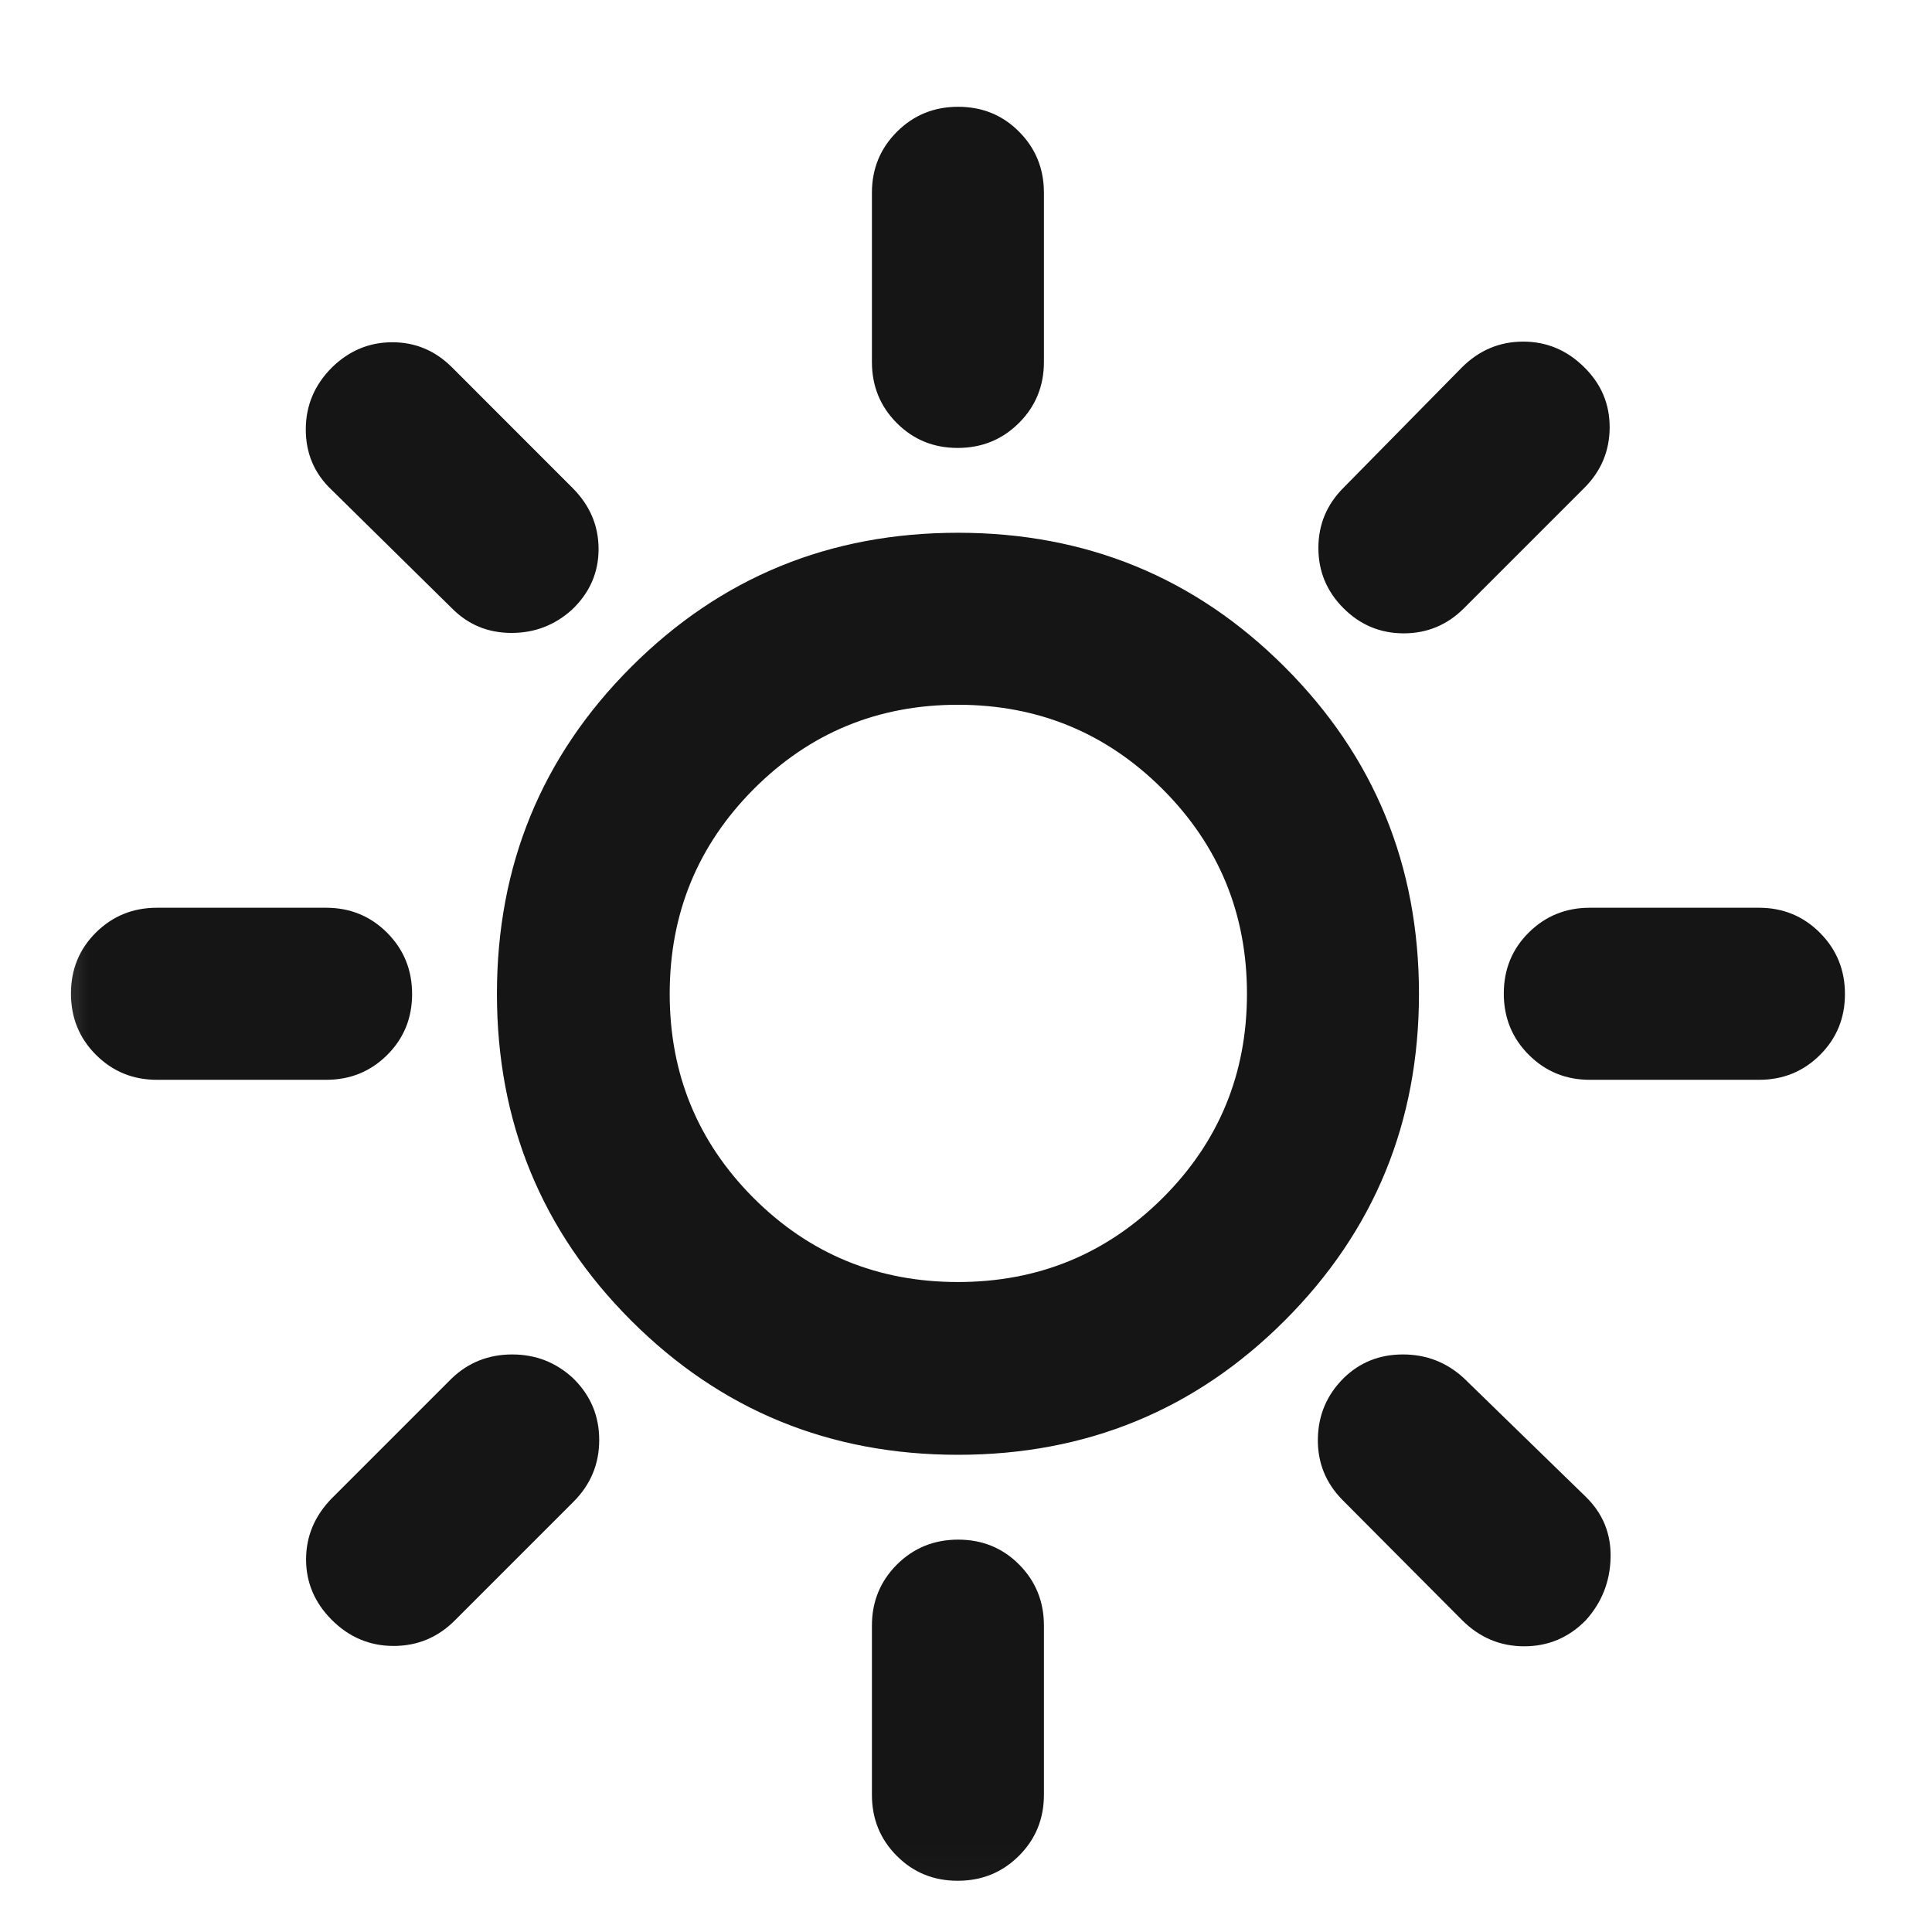 <svg width="33" height="33" viewBox="0 0 33 33" fill="none" xmlns="http://www.w3.org/2000/svg">
<mask id="mask0_63_480" style="mask-type:alpha" maskUnits="userSpaceOnUse" x="0" y="0" width="33" height="33">
<rect x="0.362" y="0.975" width="32" height="32" fill="#D9D9D9"/>
</mask>
<g mask="url(#mask0_63_480)">
<path d="M16.358 7.651C15.946 7.651 15.599 7.509 15.317 7.225C15.034 6.941 14.893 6.593 14.893 6.182V3.293C14.893 2.882 15.036 2.535 15.32 2.251C15.605 1.966 15.954 1.824 16.366 1.824C16.778 1.824 17.126 1.966 17.408 2.251C17.69 2.535 17.831 2.882 17.831 3.293V6.182C17.831 6.593 17.689 6.941 17.404 7.225C17.119 7.509 16.771 7.651 16.358 7.651ZM22.948 10.389C22.662 10.103 22.519 9.76 22.519 9.36C22.519 8.96 22.662 8.617 22.948 8.331L24.971 6.275C25.265 5.982 25.614 5.835 26.017 5.835C26.42 5.835 26.768 5.982 27.062 6.275C27.352 6.561 27.496 6.904 27.494 7.304C27.492 7.704 27.348 8.047 27.062 8.333L25.006 10.389C24.72 10.675 24.377 10.818 23.977 10.818C23.577 10.818 23.234 10.675 22.948 10.389ZM27.155 18.444C26.744 18.444 26.396 18.301 26.112 18.016C25.828 17.732 25.686 17.383 25.686 16.971C25.686 16.558 25.828 16.211 26.112 15.929C26.396 15.647 26.744 15.505 27.155 15.505H30.044C30.455 15.505 30.802 15.648 31.086 15.933C31.37 16.218 31.513 16.566 31.513 16.979C31.513 17.391 31.37 17.738 31.086 18.02C30.802 18.303 30.455 18.444 30.044 18.444H27.155ZM16.358 32.125C15.946 32.125 15.599 31.983 15.317 31.699C15.034 31.415 14.893 31.067 14.893 30.656V27.767C14.893 27.356 15.036 27.008 15.32 26.724C15.605 26.44 15.954 26.298 16.366 26.298C16.778 26.298 17.126 26.44 17.408 26.724C17.69 27.008 17.831 27.356 17.831 27.767V30.656C17.831 31.067 17.689 31.415 17.404 31.699C17.119 31.983 16.771 32.125 16.358 32.125ZM7.718 10.389L5.663 8.366C5.369 8.088 5.223 7.744 5.223 7.335C5.223 6.927 5.372 6.574 5.671 6.275C5.964 5.989 6.307 5.846 6.701 5.846C7.095 5.846 7.435 5.989 7.721 6.275L9.776 8.331C10.075 8.629 10.224 8.978 10.224 9.378C10.224 9.778 10.075 10.121 9.776 10.408C9.479 10.679 9.13 10.813 8.73 10.811C8.33 10.809 7.993 10.668 7.718 10.389ZM24.974 27.674L22.929 25.619C22.643 25.328 22.504 24.981 22.51 24.577C22.516 24.173 22.662 23.828 22.948 23.542C23.223 23.271 23.561 23.135 23.963 23.135C24.365 23.135 24.713 23.271 25.006 23.542L27.084 25.564C27.378 25.85 27.52 26.197 27.51 26.606C27.501 27.015 27.36 27.372 27.086 27.676C26.794 27.973 26.444 28.12 26.035 28.12C25.626 28.12 25.273 27.972 24.974 27.674ZM2.681 18.444C2.27 18.444 1.922 18.301 1.638 18.016C1.354 17.732 1.212 17.383 1.212 16.971C1.212 16.558 1.354 16.211 1.638 15.929C1.922 15.647 2.27 15.505 2.681 15.505H5.57C5.981 15.505 6.329 15.648 6.613 15.933C6.897 16.218 7.039 16.566 7.039 16.979C7.039 17.391 6.897 17.738 6.613 18.02C6.329 18.303 5.981 18.444 5.57 18.444H2.681ZM5.663 27.665C5.373 27.373 5.228 27.029 5.228 26.636C5.228 26.242 5.373 25.896 5.663 25.597L7.718 23.542C8.002 23.271 8.345 23.135 8.749 23.135C9.153 23.135 9.502 23.272 9.795 23.547C10.089 23.837 10.235 24.186 10.235 24.596C10.235 25.007 10.089 25.358 9.795 25.652L7.773 27.674C7.481 27.968 7.132 28.114 6.723 28.114C6.315 28.114 5.961 27.965 5.663 27.665ZM16.362 24.849C14.169 24.849 12.309 24.085 10.78 22.556C9.252 21.028 8.488 19.168 8.488 16.975C8.488 14.782 9.252 12.921 10.78 11.393C12.309 9.864 14.169 9.1 16.362 9.1C18.555 9.1 20.416 9.864 21.944 11.393C23.473 12.921 24.237 14.782 24.237 16.975C24.237 19.168 23.473 21.028 21.944 22.556C20.416 24.085 18.555 24.849 16.362 24.849ZM16.362 21.898C17.732 21.898 18.897 21.42 19.858 20.464C20.818 19.507 21.299 18.344 21.299 16.975C21.299 15.605 20.818 14.44 19.858 13.479C18.897 12.519 17.732 12.038 16.362 12.038C14.993 12.038 13.83 12.519 12.873 13.479C11.917 14.44 11.439 15.605 11.439 16.975C11.439 18.344 11.917 19.507 12.873 20.464C13.83 21.42 14.993 21.898 16.362 21.898Z" fill="#151515"/>
</g>
</svg>
